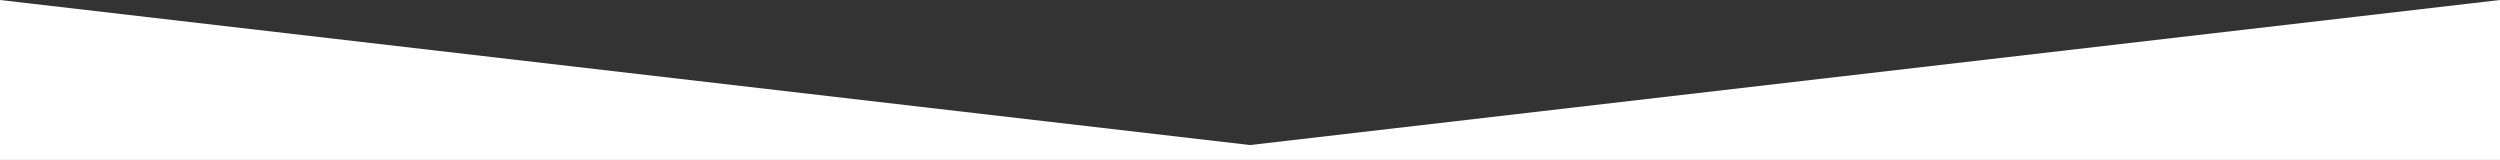 <?xml version="1.0" encoding="UTF-8" standalone="no"?>
<svg width="1282px" height="82px" viewBox="0 0 1282 82" version="1.1" xmlns="http://www.w3.org/2000/svg" xmlns:xlink="http://www.w3.org/1999/xlink">
    <rect x="0" y="0" width="1282" height="82" fill="#333333" stroke="none"/>
    <!-- Generator: Sketch 50.2 (55047) - http://www.bohemiancoding.com/sketch -->
    <title>Rectangle 6</title>
    <desc>Created with Sketch.</desc>
    <defs></defs>
    <g id="Page-1" stroke="none" stroke-width="1" fill="none" fill-rule="evenodd">
        <g id="00---Home" transform="translate(0, -2517)" fill="#FFFFFF">
            <polygon id="Rectangle-6" transform="translate(641, 2558) rotate(-180) translate(-641, -2558) " points="0 2517 1282 2517 1282 2599 641 2524.623 0 2599"></polygon>
        </g>
    </g>
</svg>